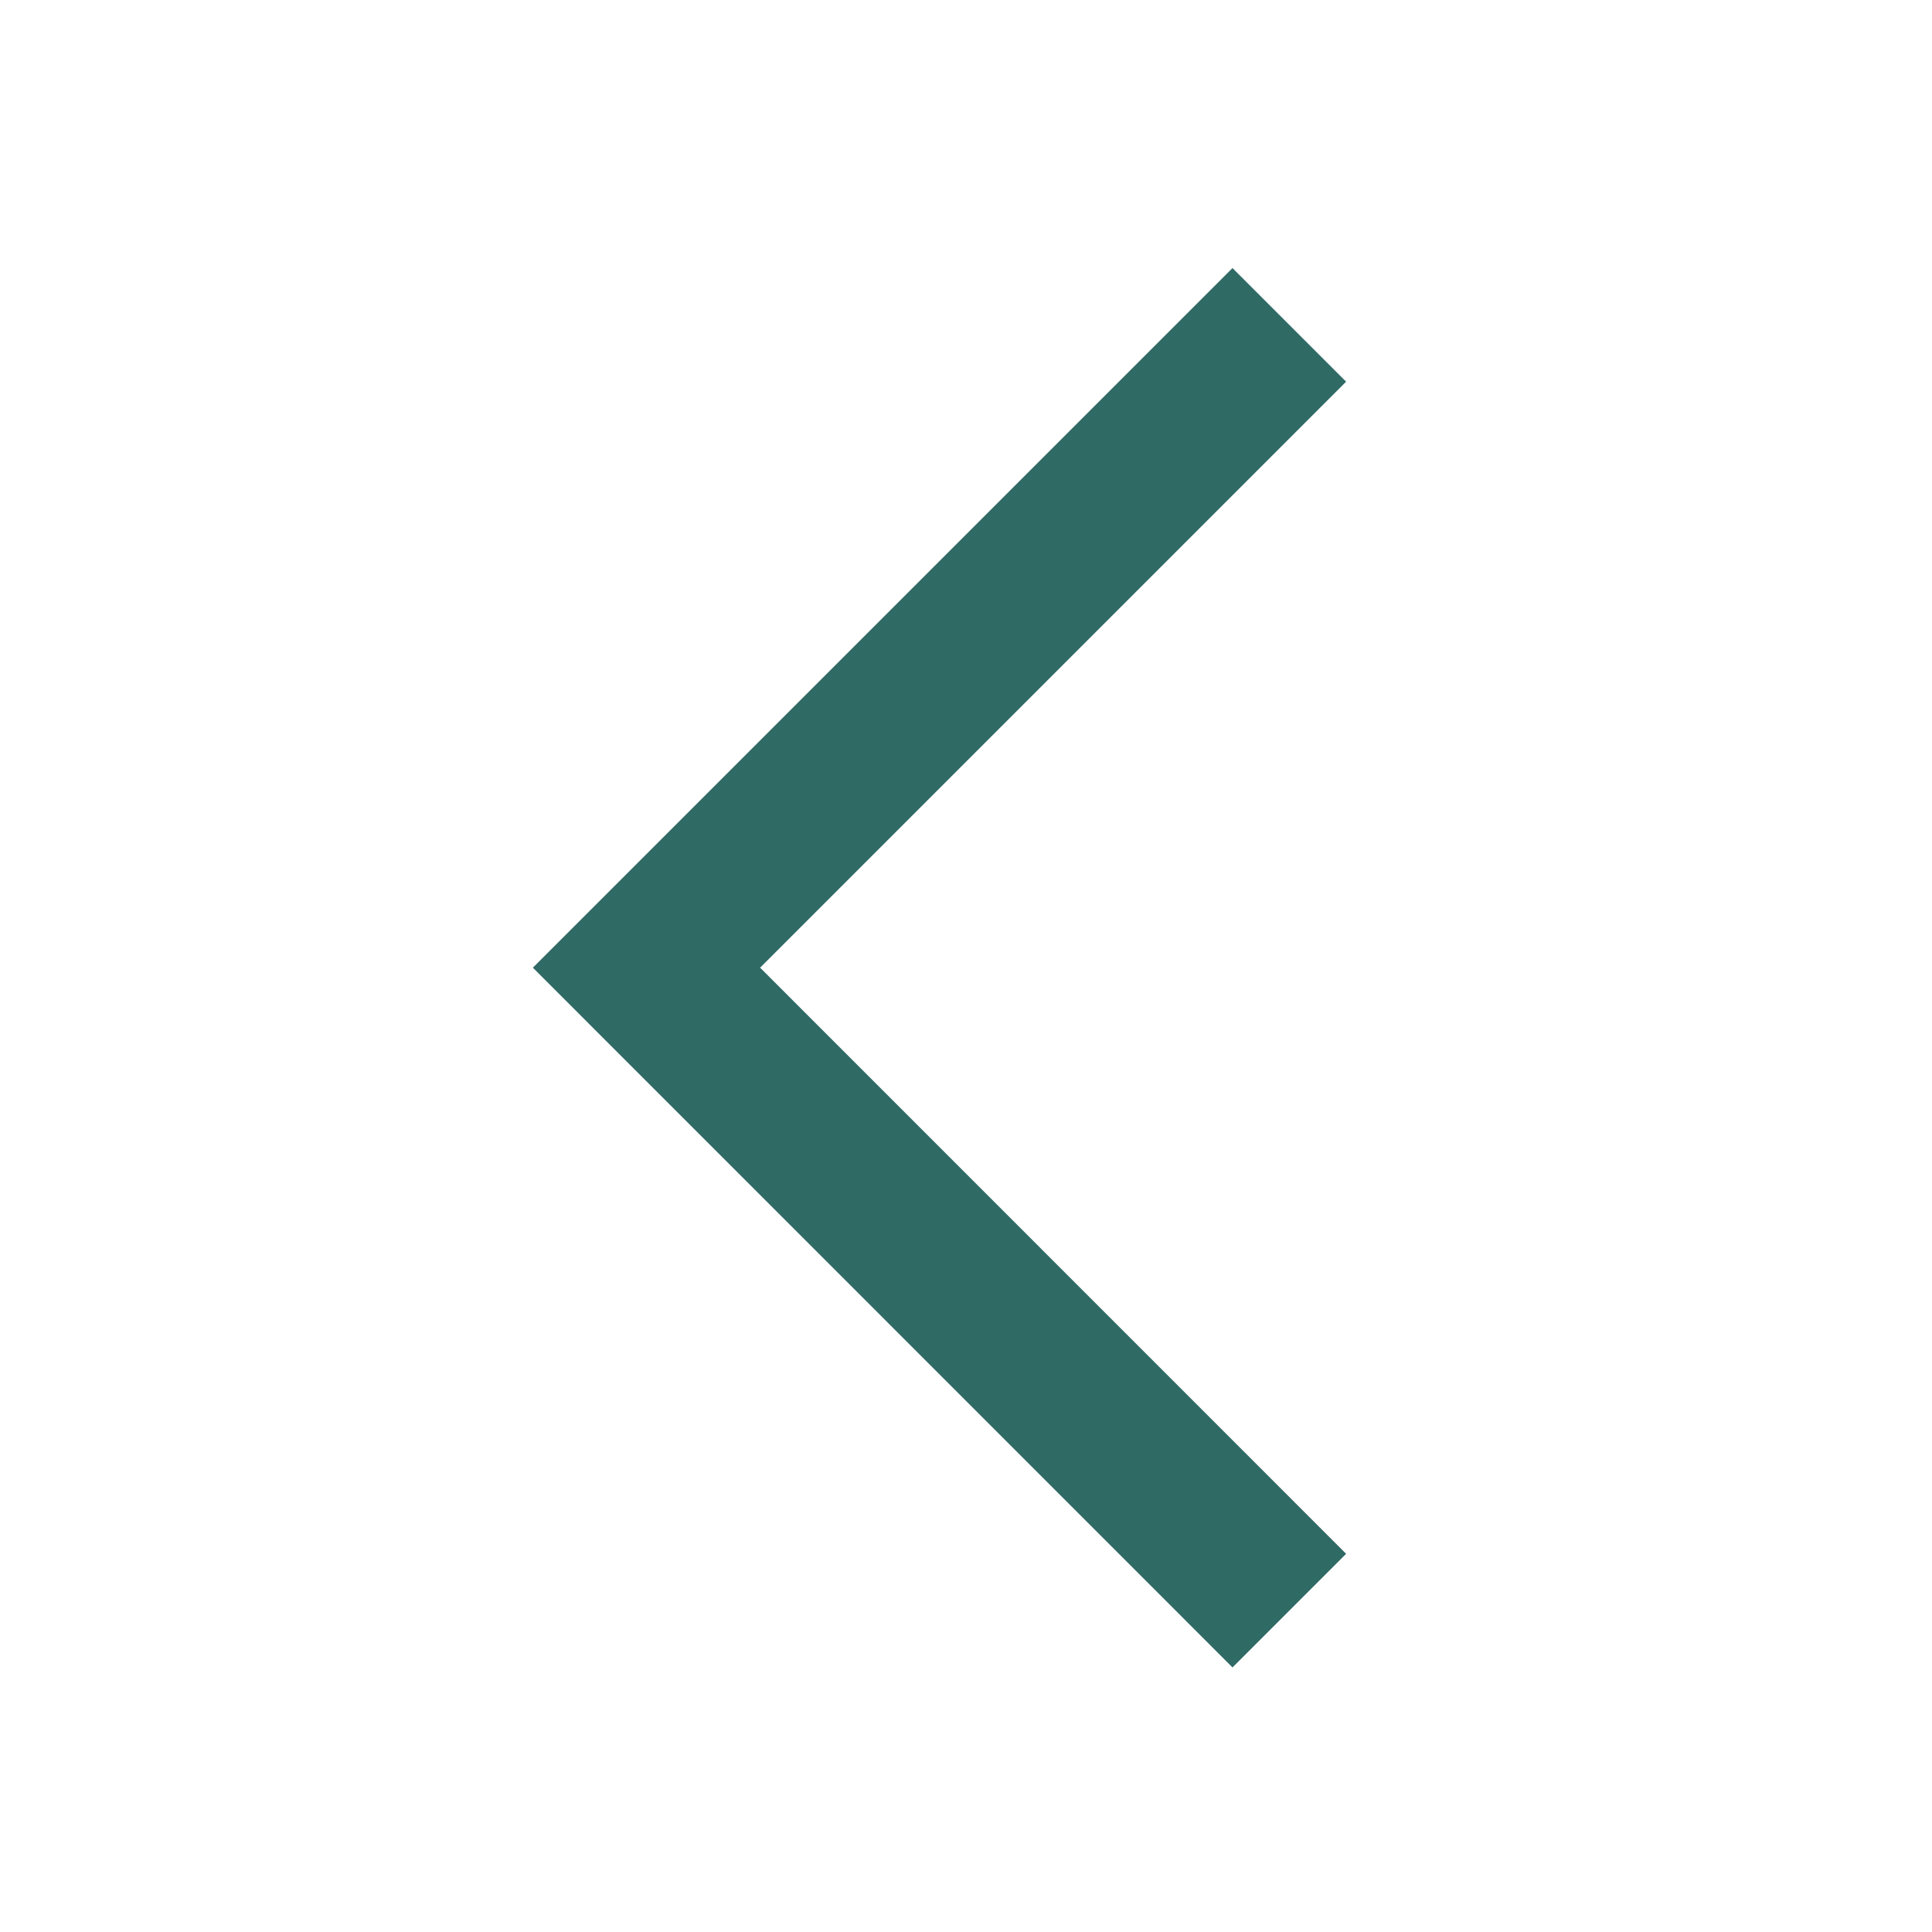 <svg width="16" height="16" viewBox="0 0 16 16" fill="none" xmlns="http://www.w3.org/2000/svg">
<path d="M11.148 12.868L6.295 8.014L11.148 3.161L10.207 2.22L4.413 8.014L10.207 13.809L11.148 12.868Z" fill="#2F6A65"/>
</svg>
